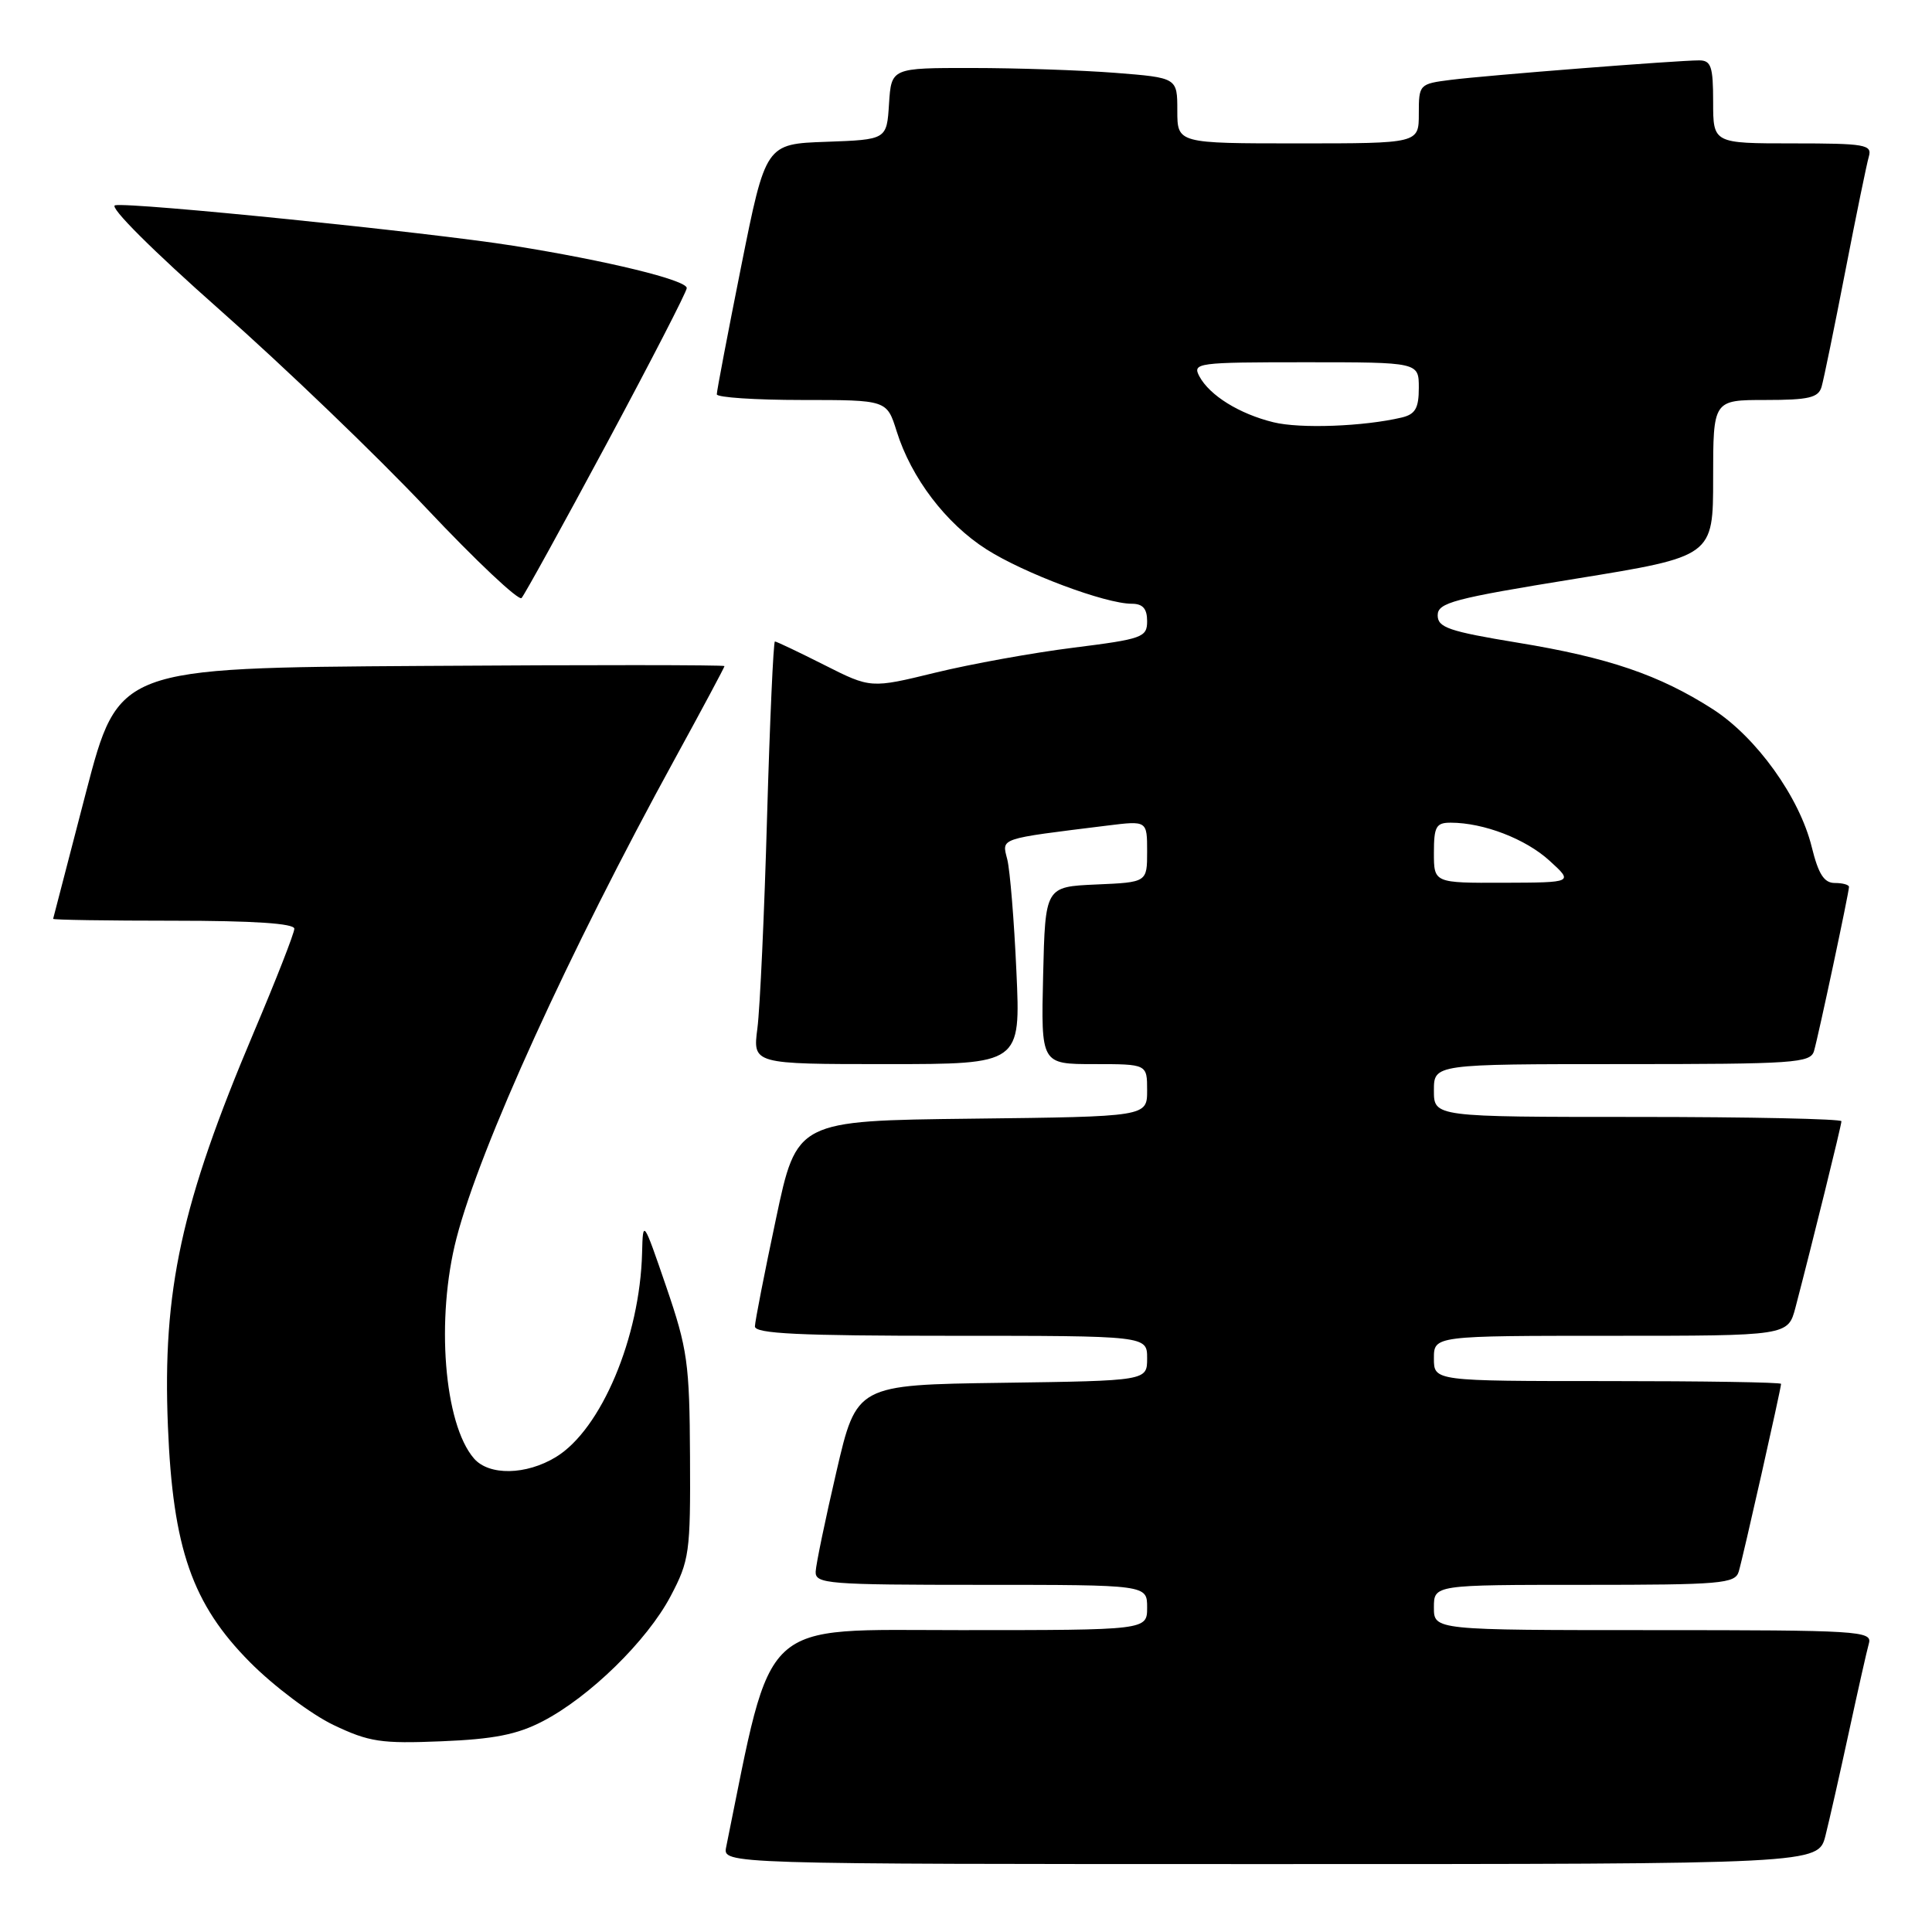 <?xml version="1.0" encoding="UTF-8" standalone="no"?>
<!DOCTYPE svg PUBLIC "-//W3C//DTD SVG 1.1//EN" "http://www.w3.org/Graphics/SVG/1.1/DTD/svg11.dtd" >
<svg xmlns="http://www.w3.org/2000/svg" xmlns:xlink="http://www.w3.org/1999/xlink" version="1.1" viewBox="0 0 256 256">
 <g >
 <path fill="currentColor"
d=" M 241.88 243.25 C 242.40 241.19 243.80 235.00 244.99 229.50 C 246.18 224.00 247.37 218.71 247.64 217.75 C 248.10 216.11 246.27 216.00 219.07 216.00 C 190.00 216.00 190.00 216.00 190.00 213.00 C 190.00 210.00 190.00 210.00 209.93 210.00 C 228.05 210.00 229.91 209.84 230.39 208.25 C 230.95 206.39 236.00 183.98 236.00 183.37 C 236.00 183.16 225.65 183.00 213.00 183.00 C 190.00 183.00 190.00 183.00 190.00 180.00 C 190.00 177.00 190.00 177.00 213.46 177.00 C 236.92 177.00 236.92 177.00 237.91 173.25 C 240.13 164.77 244.00 149.10 244.00 148.57 C 244.00 148.26 231.85 148.00 217.00 148.00 C 190.00 148.00 190.00 148.00 190.00 144.50 C 190.00 141.00 190.00 141.00 214.93 141.00 C 237.82 141.00 239.91 140.86 240.37 139.25 C 240.97 137.17 245.00 118.26 245.00 117.52 C 245.00 117.23 244.15 117.00 243.12 117.00 C 241.70 117.00 240.95 115.82 240.07 112.25 C 238.45 105.64 232.73 97.68 226.94 93.96 C 219.89 89.44 213.14 87.13 201.11 85.16 C 191.99 83.66 190.50 83.15 190.50 81.53 C 190.50 79.86 192.57 79.31 208.75 76.69 C 227.00 73.73 227.00 73.73 227.00 63.37 C 227.00 53.00 227.00 53.00 233.93 53.00 C 239.68 53.00 240.95 52.70 241.37 51.25 C 241.65 50.29 243.06 43.42 244.50 36.00 C 245.94 28.57 247.35 21.71 247.63 20.75 C 248.09 19.16 247.16 19.00 237.57 19.00 C 227.00 19.00 227.00 19.00 227.00 13.50 C 227.00 8.81 226.73 8.00 225.14 8.00 C 222.25 8.00 196.99 9.98 192.25 10.58 C 188.06 11.11 188.00 11.18 188.00 15.06 C 188.00 19.00 188.00 19.00 172.00 19.00 C 156.00 19.00 156.00 19.00 156.00 14.65 C 156.00 10.30 156.00 10.30 147.75 9.65 C 143.21 9.30 134.69 9.01 128.80 9.01 C 118.11 9.00 118.11 9.00 117.80 13.75 C 117.50 18.50 117.50 18.50 109.48 18.79 C 101.46 19.07 101.46 19.07 98.21 35.29 C 96.43 44.20 94.97 51.84 94.98 52.25 C 94.99 52.66 100.07 53.00 106.26 53.00 C 117.51 53.00 117.51 53.00 118.81 57.14 C 120.74 63.32 125.33 69.36 130.71 72.79 C 135.70 75.97 146.46 80.00 149.97 80.00 C 151.42 80.00 152.00 80.65 152.00 82.30 C 152.00 84.45 151.40 84.67 142.25 85.82 C 136.89 86.49 128.65 87.98 123.94 89.13 C 115.38 91.22 115.38 91.22 109.22 88.11 C 105.83 86.40 102.89 85.00 102.68 85.00 C 102.48 85.00 102.01 95.46 101.64 108.25 C 101.28 121.04 100.70 133.64 100.36 136.25 C 99.74 141.00 99.74 141.00 117.49 141.00 C 135.24 141.00 135.24 141.00 134.68 128.75 C 134.38 122.01 133.83 115.32 133.47 113.88 C 132.75 111.00 132.16 111.20 146.75 109.39 C 152.00 108.74 152.00 108.74 152.00 112.83 C 152.00 116.91 152.00 116.91 145.25 117.20 C 138.50 117.50 138.50 117.50 138.22 129.25 C 137.94 141.00 137.94 141.00 144.97 141.00 C 152.00 141.00 152.00 141.00 152.00 144.48 C 152.00 147.96 152.00 147.96 128.79 148.23 C 105.57 148.50 105.57 148.50 102.82 161.50 C 101.30 168.65 100.05 175.06 100.03 175.75 C 100.01 176.72 105.85 177.00 126.00 177.00 C 152.00 177.00 152.00 177.00 152.00 179.98 C 152.00 182.96 152.00 182.96 132.75 183.23 C 113.50 183.50 113.50 183.50 110.83 195.00 C 109.36 201.32 108.12 207.29 108.08 208.25 C 108.01 209.87 109.68 210.00 130.00 210.00 C 152.00 210.00 152.00 210.00 152.00 213.00 C 152.00 216.00 152.00 216.00 127.23 216.00 C 100.33 216.00 102.47 214.02 96.22 244.75 C 95.77 247.00 95.77 247.00 168.34 247.00 C 240.92 247.00 240.92 247.00 241.88 243.25 Z  M 71.89 228.09 C 78.11 224.87 85.74 217.41 88.85 211.52 C 91.35 206.78 91.50 205.74 91.43 193.00 C 91.37 180.63 91.10 178.74 88.28 170.50 C 85.23 161.60 85.19 161.55 85.08 166.00 C 84.80 177.21 79.66 189.41 73.67 193.06 C 69.72 195.47 64.79 195.56 62.80 193.25 C 58.83 188.66 57.73 174.70 60.49 164.06 C 63.61 152.01 75.37 126.18 89.44 100.52 C 93.05 93.93 96.00 88.41 96.00 88.26 C 96.00 88.10 77.93 88.09 55.85 88.24 C 15.70 88.50 15.70 88.50 11.39 105.00 C 9.03 114.08 7.07 121.61 7.04 121.75 C 7.02 121.89 14.20 122.00 23.00 122.00 C 33.60 122.00 39.00 122.36 39.00 123.06 C 39.00 123.64 36.58 129.83 33.62 136.81 C 24.02 159.49 21.51 170.97 22.25 189.00 C 22.90 205.19 25.47 212.55 33.14 220.27 C 36.29 223.44 41.26 227.17 44.19 228.57 C 48.91 230.82 50.50 231.06 58.50 230.73 C 65.41 230.45 68.52 229.84 71.89 228.09 Z  M 80.40 58.76 C 86.23 47.90 91.00 38.64 91.00 38.17 C 91.00 37.12 80.49 34.55 68.00 32.56 C 56.81 30.78 17.39 26.77 15.25 27.20 C 14.39 27.38 20.22 33.19 29.19 41.12 C 37.66 48.60 49.96 60.41 56.51 67.36 C 63.05 74.30 68.73 79.65 69.11 79.24 C 69.49 78.83 74.57 69.62 80.40 58.76 Z  M 190.00 113.00 C 190.00 109.52 190.29 109.00 192.25 109.01 C 196.59 109.02 202.14 111.15 205.30 114.03 C 208.50 116.94 208.50 116.94 199.25 116.97 C 190.00 117.00 190.00 117.00 190.00 113.00 Z  M 168.73 55.95 C 164.21 54.84 160.28 52.40 158.92 49.86 C 157.98 48.09 158.62 48.00 172.96 48.00 C 188.00 48.00 188.00 48.00 188.00 51.39 C 188.00 54.08 187.54 54.89 185.75 55.32 C 180.72 56.51 172.28 56.83 168.73 55.95 Z "/>
</g>
</svg>